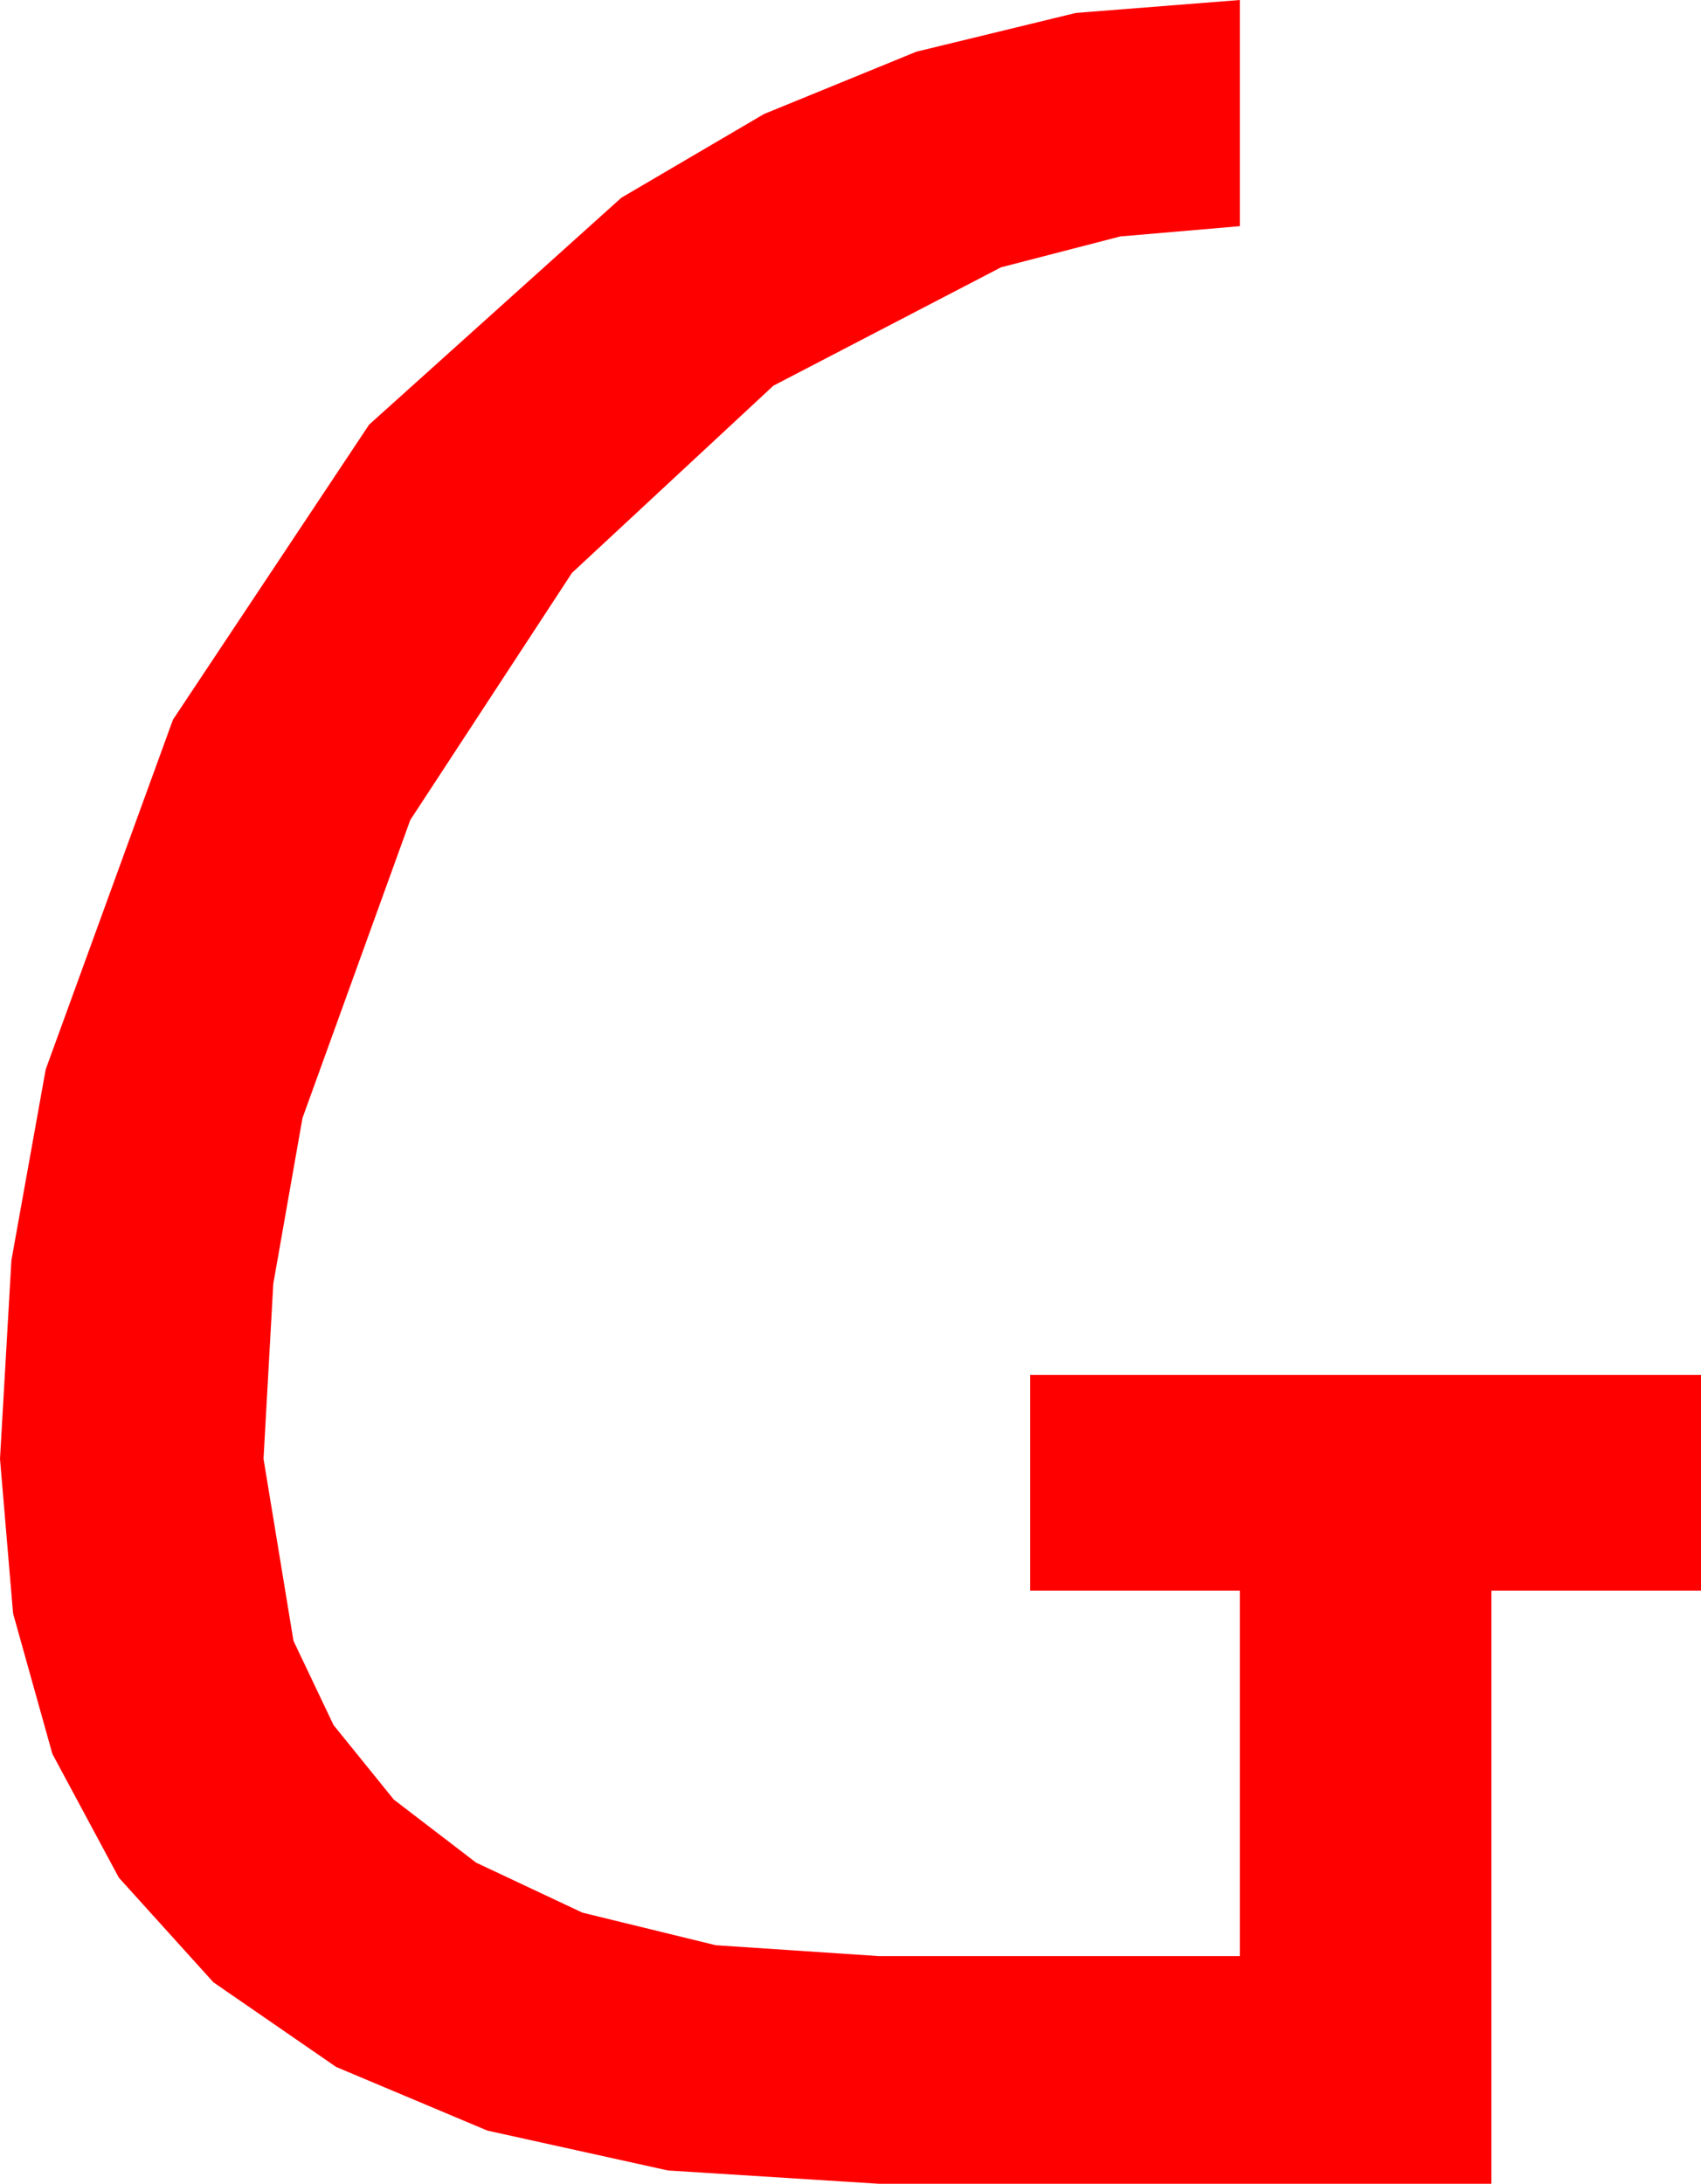 <?xml version="1.0" encoding="utf-8"?>
<!DOCTYPE svg PUBLIC "-//W3C//DTD SVG 1.1//EN" "http://www.w3.org/Graphics/SVG/1.1/DTD/svg11.dtd">
<svg width="33.281" height="42.715" xmlns="http://www.w3.org/2000/svg" xmlns:xlink="http://www.w3.org/1999/xlink" xmlns:xml="http://www.w3.org/XML/1998/namespace" version="1.1">
  <g>
    <g>
      <path style="fill:#FF0000;fill-opacity:1" d="M24.258,0L24.258,4.424 21.918,4.625 19.585,5.229 15.132,7.544 11.191,11.206 8.027,16.04 5.918,21.87 5.347,25.111 5.156,28.535 5.742,32.095 6.526,33.743 7.705,35.2 9.316,36.434 11.396,37.412 14.004,38.049 17.197,38.262 24.258,38.262 24.258,31.113 20.156,31.113 20.156,26.895 33.281,26.895 33.281,31.113 29.18,31.113 29.18,42.715 17.197,42.715 13.07,42.455 9.536,41.675 6.577,40.43 4.175,38.774 2.325,36.727 1.025,34.307 0.256,31.56 0,28.535 0.223,24.653 0.894,20.918 3.384,14.077 7.222,8.306 12.158,3.867 14.949,2.23 17.93,1.011 21.05,0.253 24.258,0z" />
    </g>
  </g>
</svg>